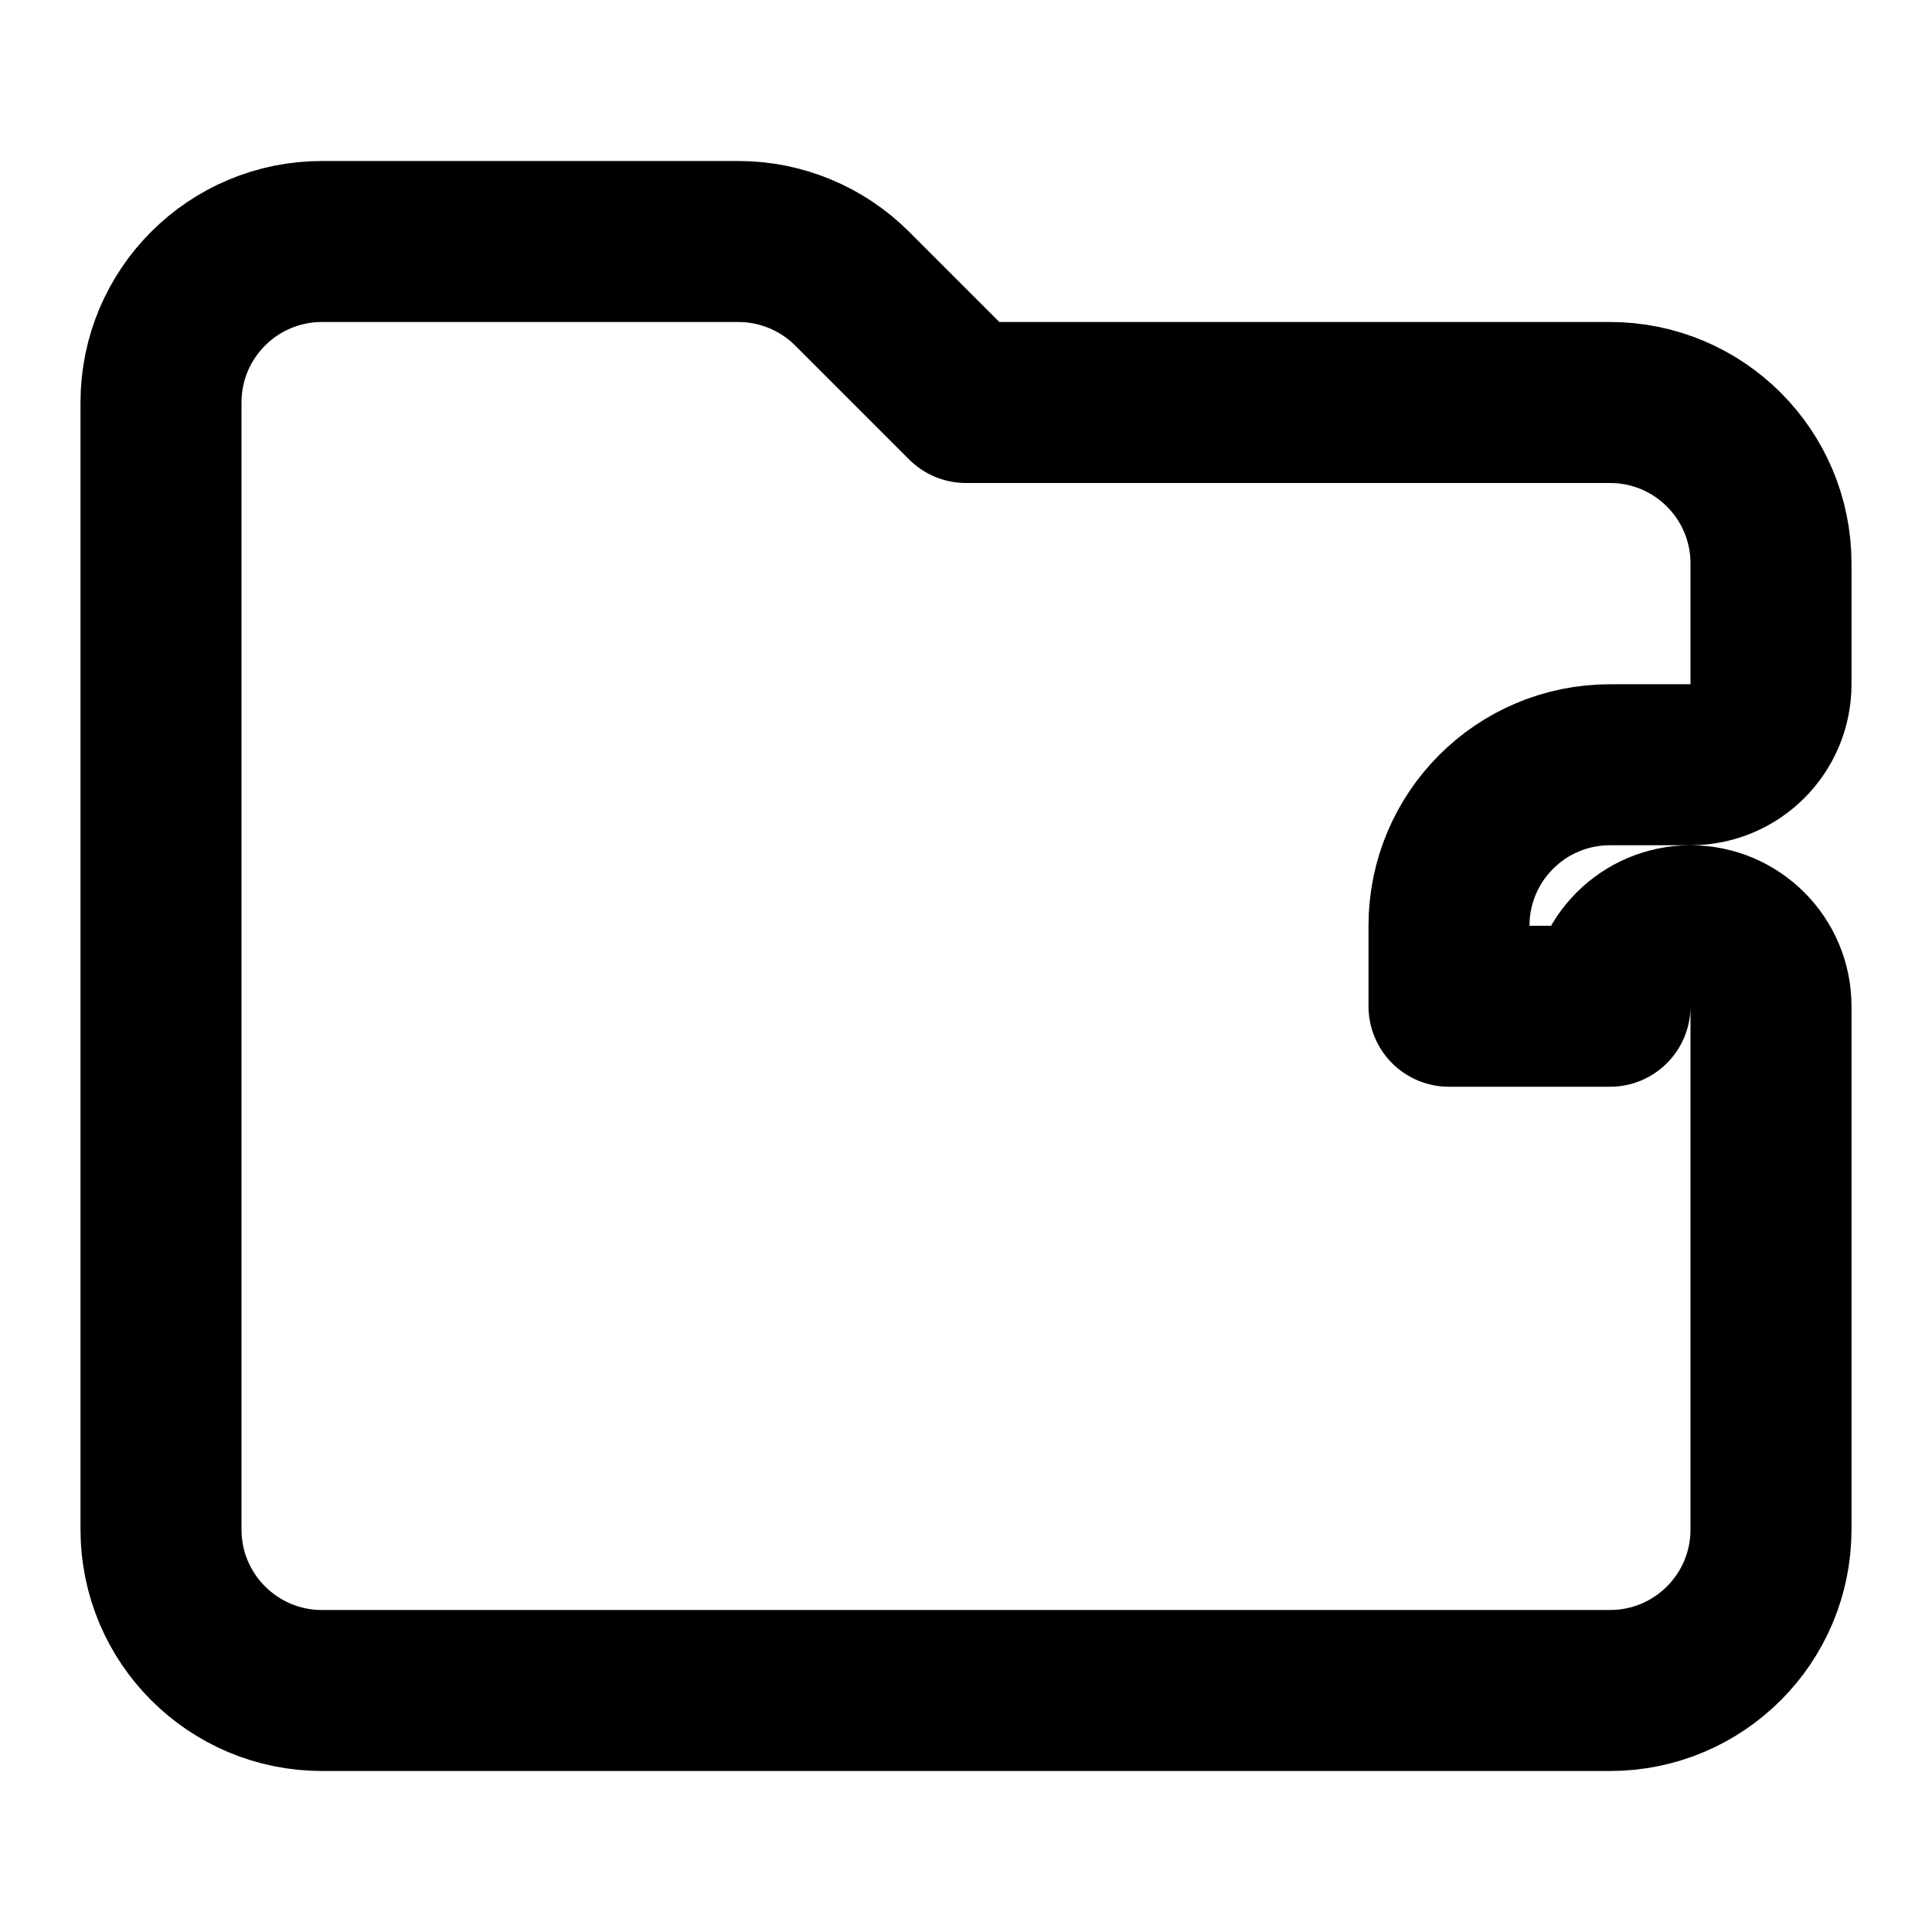 <!-- folder-alt.svg -->
<svg xmlns="http://www.w3.org/2000/svg" width="24" height="24" viewBox="0 0 24 24" fill="none" stroke="currentColor" stroke-width="2" stroke-linecap="round" stroke-linejoin="round">
  <path d="M20 12.5C20 11.948 20.448 11.5 21 11.5H21C21.552 11.5 22 11.948 22 12.5V19C22 20.105 21.105 21 20 21H4C2.895 21 2 20.105 2 19V5C2 3.895 2.895 3 4 3H9.172C9.702 3 10.211 3.211 10.586 3.586L12 5H20C21.105 5 22 5.895 22 7V8.5C22 9.052 21.552 9.5 21 9.5H20C18.895 9.5 18 10.395 18 11.5V12.5Z"></path>
</svg>